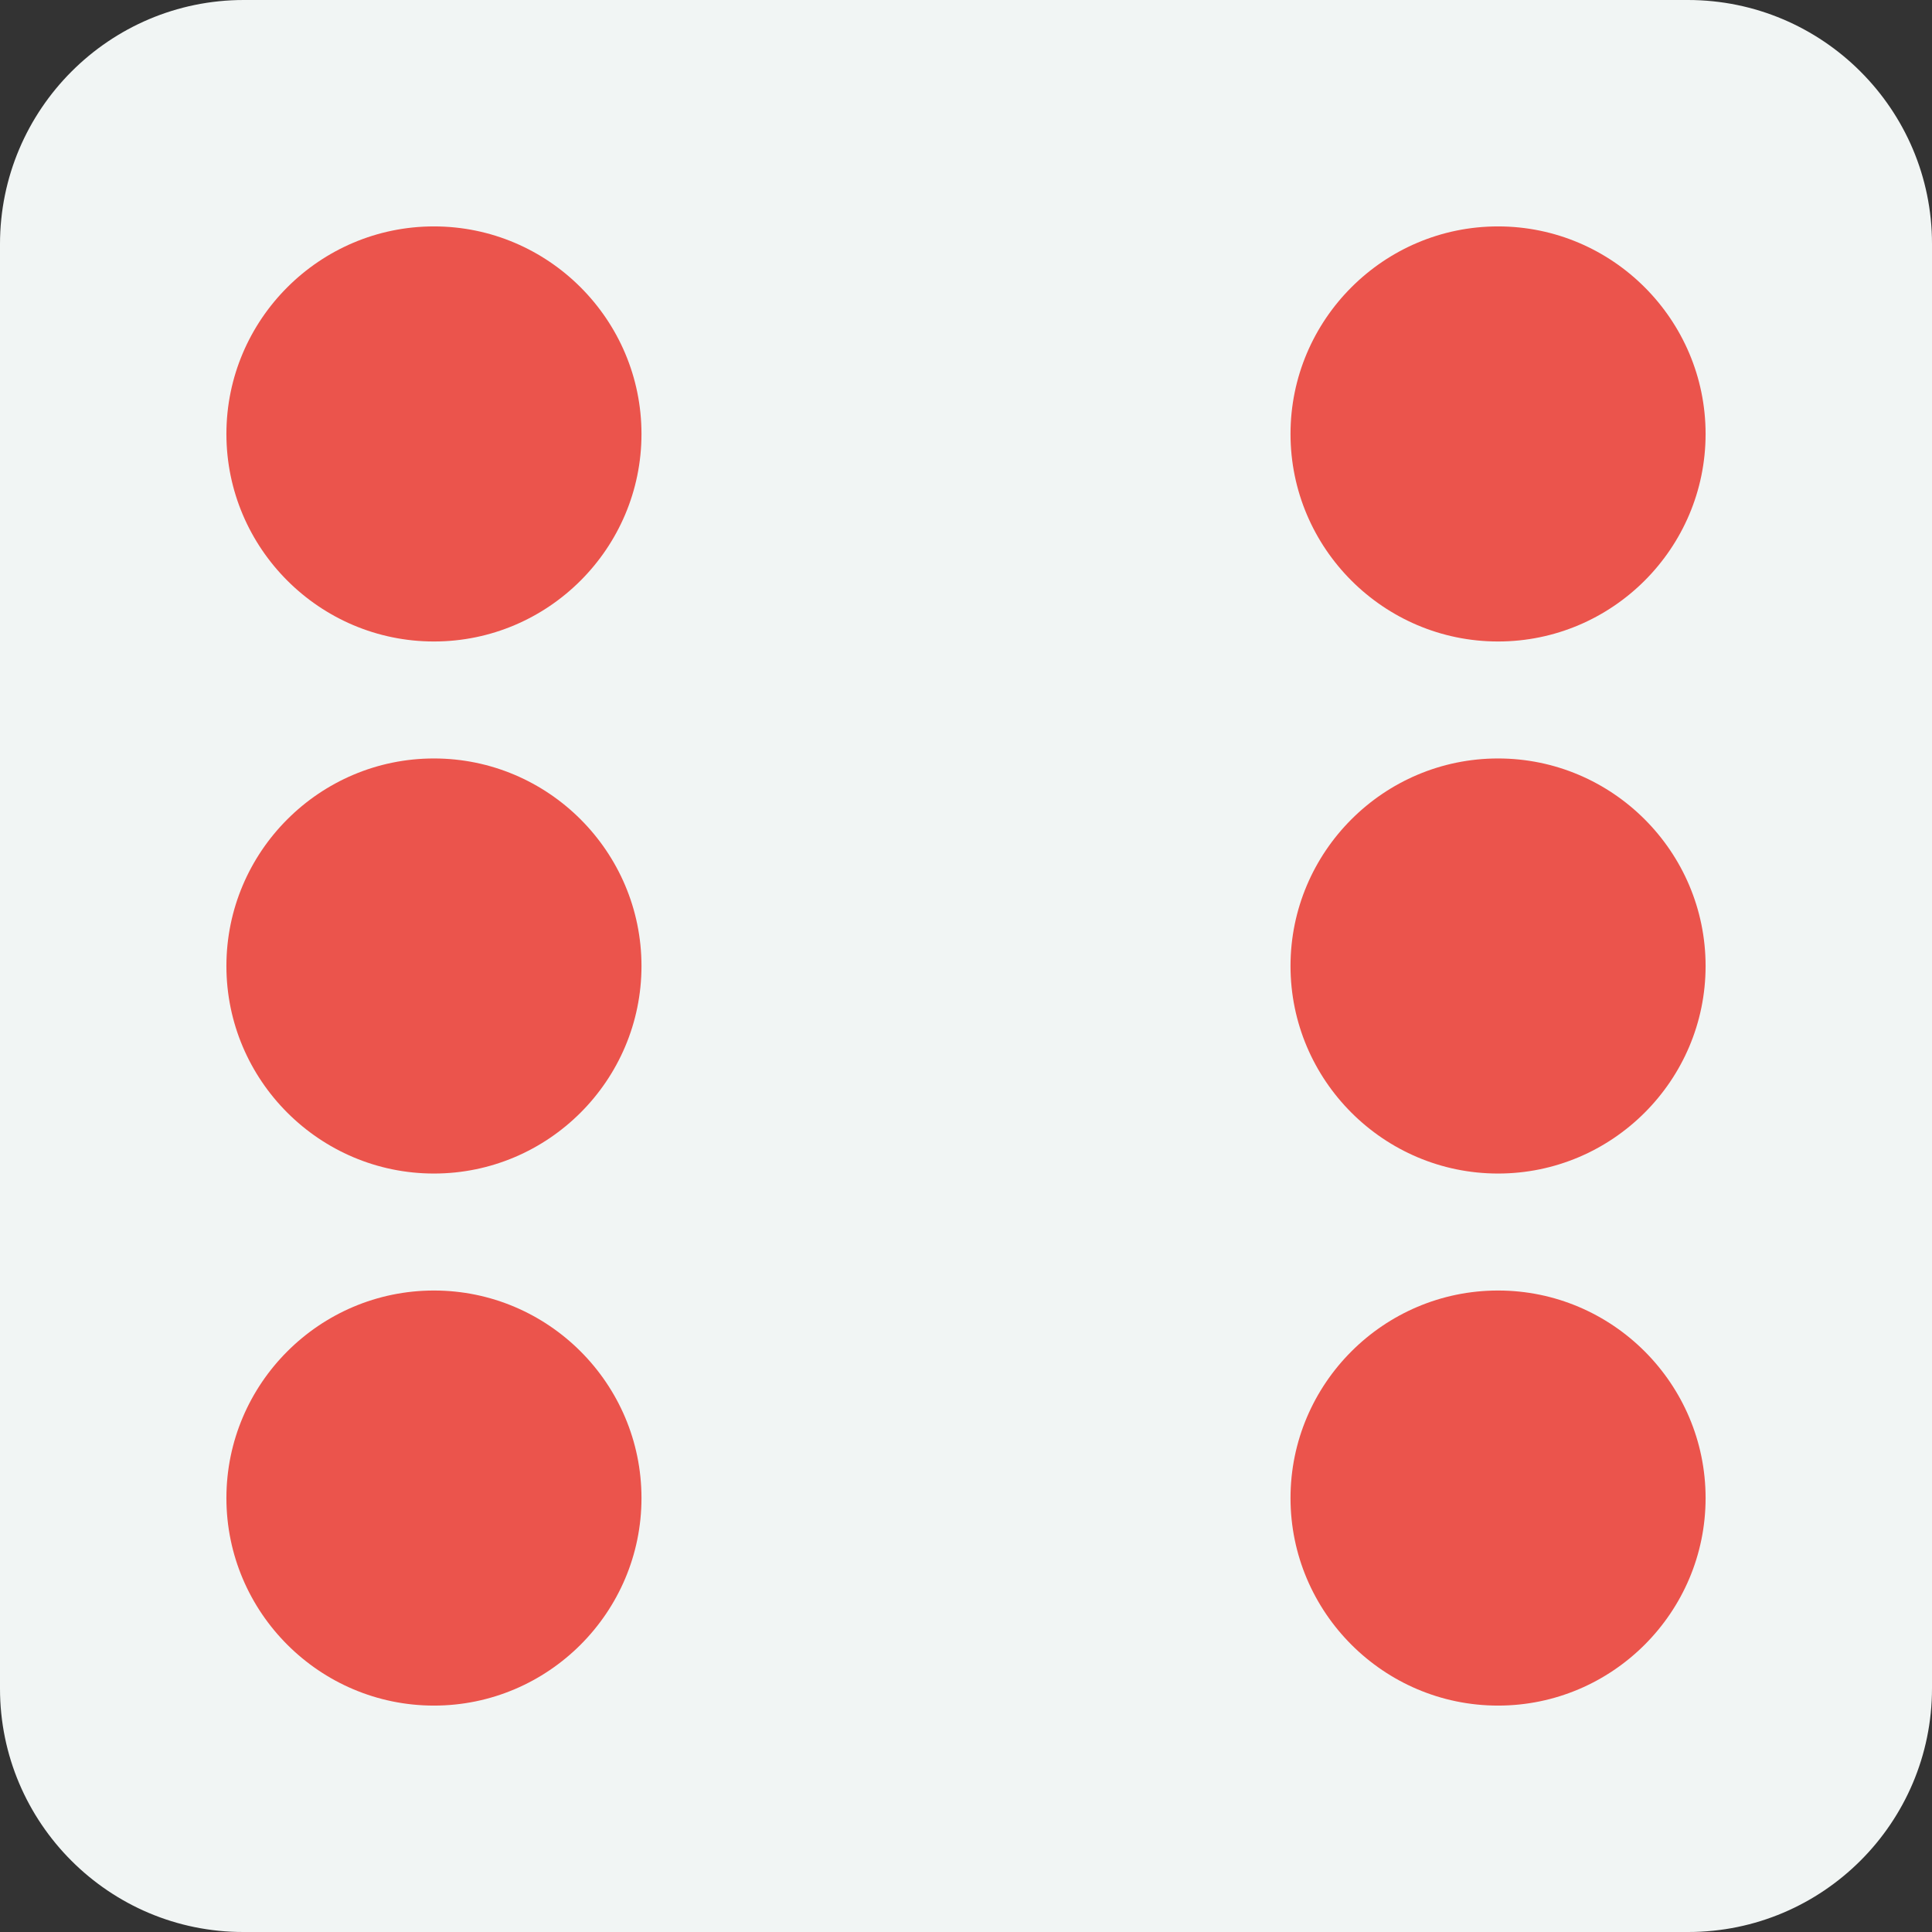 <?xml version="1.0" encoding="utf-8"?>
<!-- Generator: Adobe Illustrator 27.4.1, SVG Export Plug-In . SVG Version: 6.00 Build 0)  -->
<svg version="1.1" id="dice" xmlns="http://www.w3.org/2000/svg" xmlns:xlink="http://www.w3.org/1999/xlink" x="0px" y="0px"
	 viewBox="0 0 512 512" style="enable-background:new 0 0 512 512;" xml:space="preserve">
<rect x="0" y="0" width="512" height="512" fill="#333333" stroke="none"/>
<style type="text/css">
	.st0{fill:#F1F5F4;}
	.st1{fill:#EB544C;}
</style>
<path class="st0" d="M512,64.6v382.8c0,35.7-29,64.6-64.6,64.6H64.6C29,512.1,0,483.1,0,447.5V64.7C0,29,29,0,64.6,0h382.7
	C483,0,512,29,512,64.6z"/>
<path class="st1" d="M170,115c0,30.3-24.7,55-55,55s-55-24.7-55-55s24.7-55,55-55S170,84.7,170,115z"/>
<path class="st1" d="M452,397c0,30.3-24.7,55-55,55s-55-24.7-55-55s24.7-55,55-55S452,366.7,452,397z"/>
<path class="st1" d="M452,115c0,30.3-24.7,55-55,55s-55-24.7-55-55s24.7-55,55-55S452,84.7,452,115z"/>
<path class="st1" d="M170,397c0,30.3-24.7,55-55,55s-55-24.7-55-55s24.7-55,55-55S170,366.7,170,397z"/>
<path class="st1" d="M452,256c0,30.3-24.7,55-55,55s-55-24.7-55-55s24.7-55,55-55S452,225.7,452,256z"/>
<path class="st1" d="M170,256c0,30.3-24.7,55-55,55s-55-24.7-55-55s24.7-55,55-55S170,225.7,170,256z"/>
</svg>
